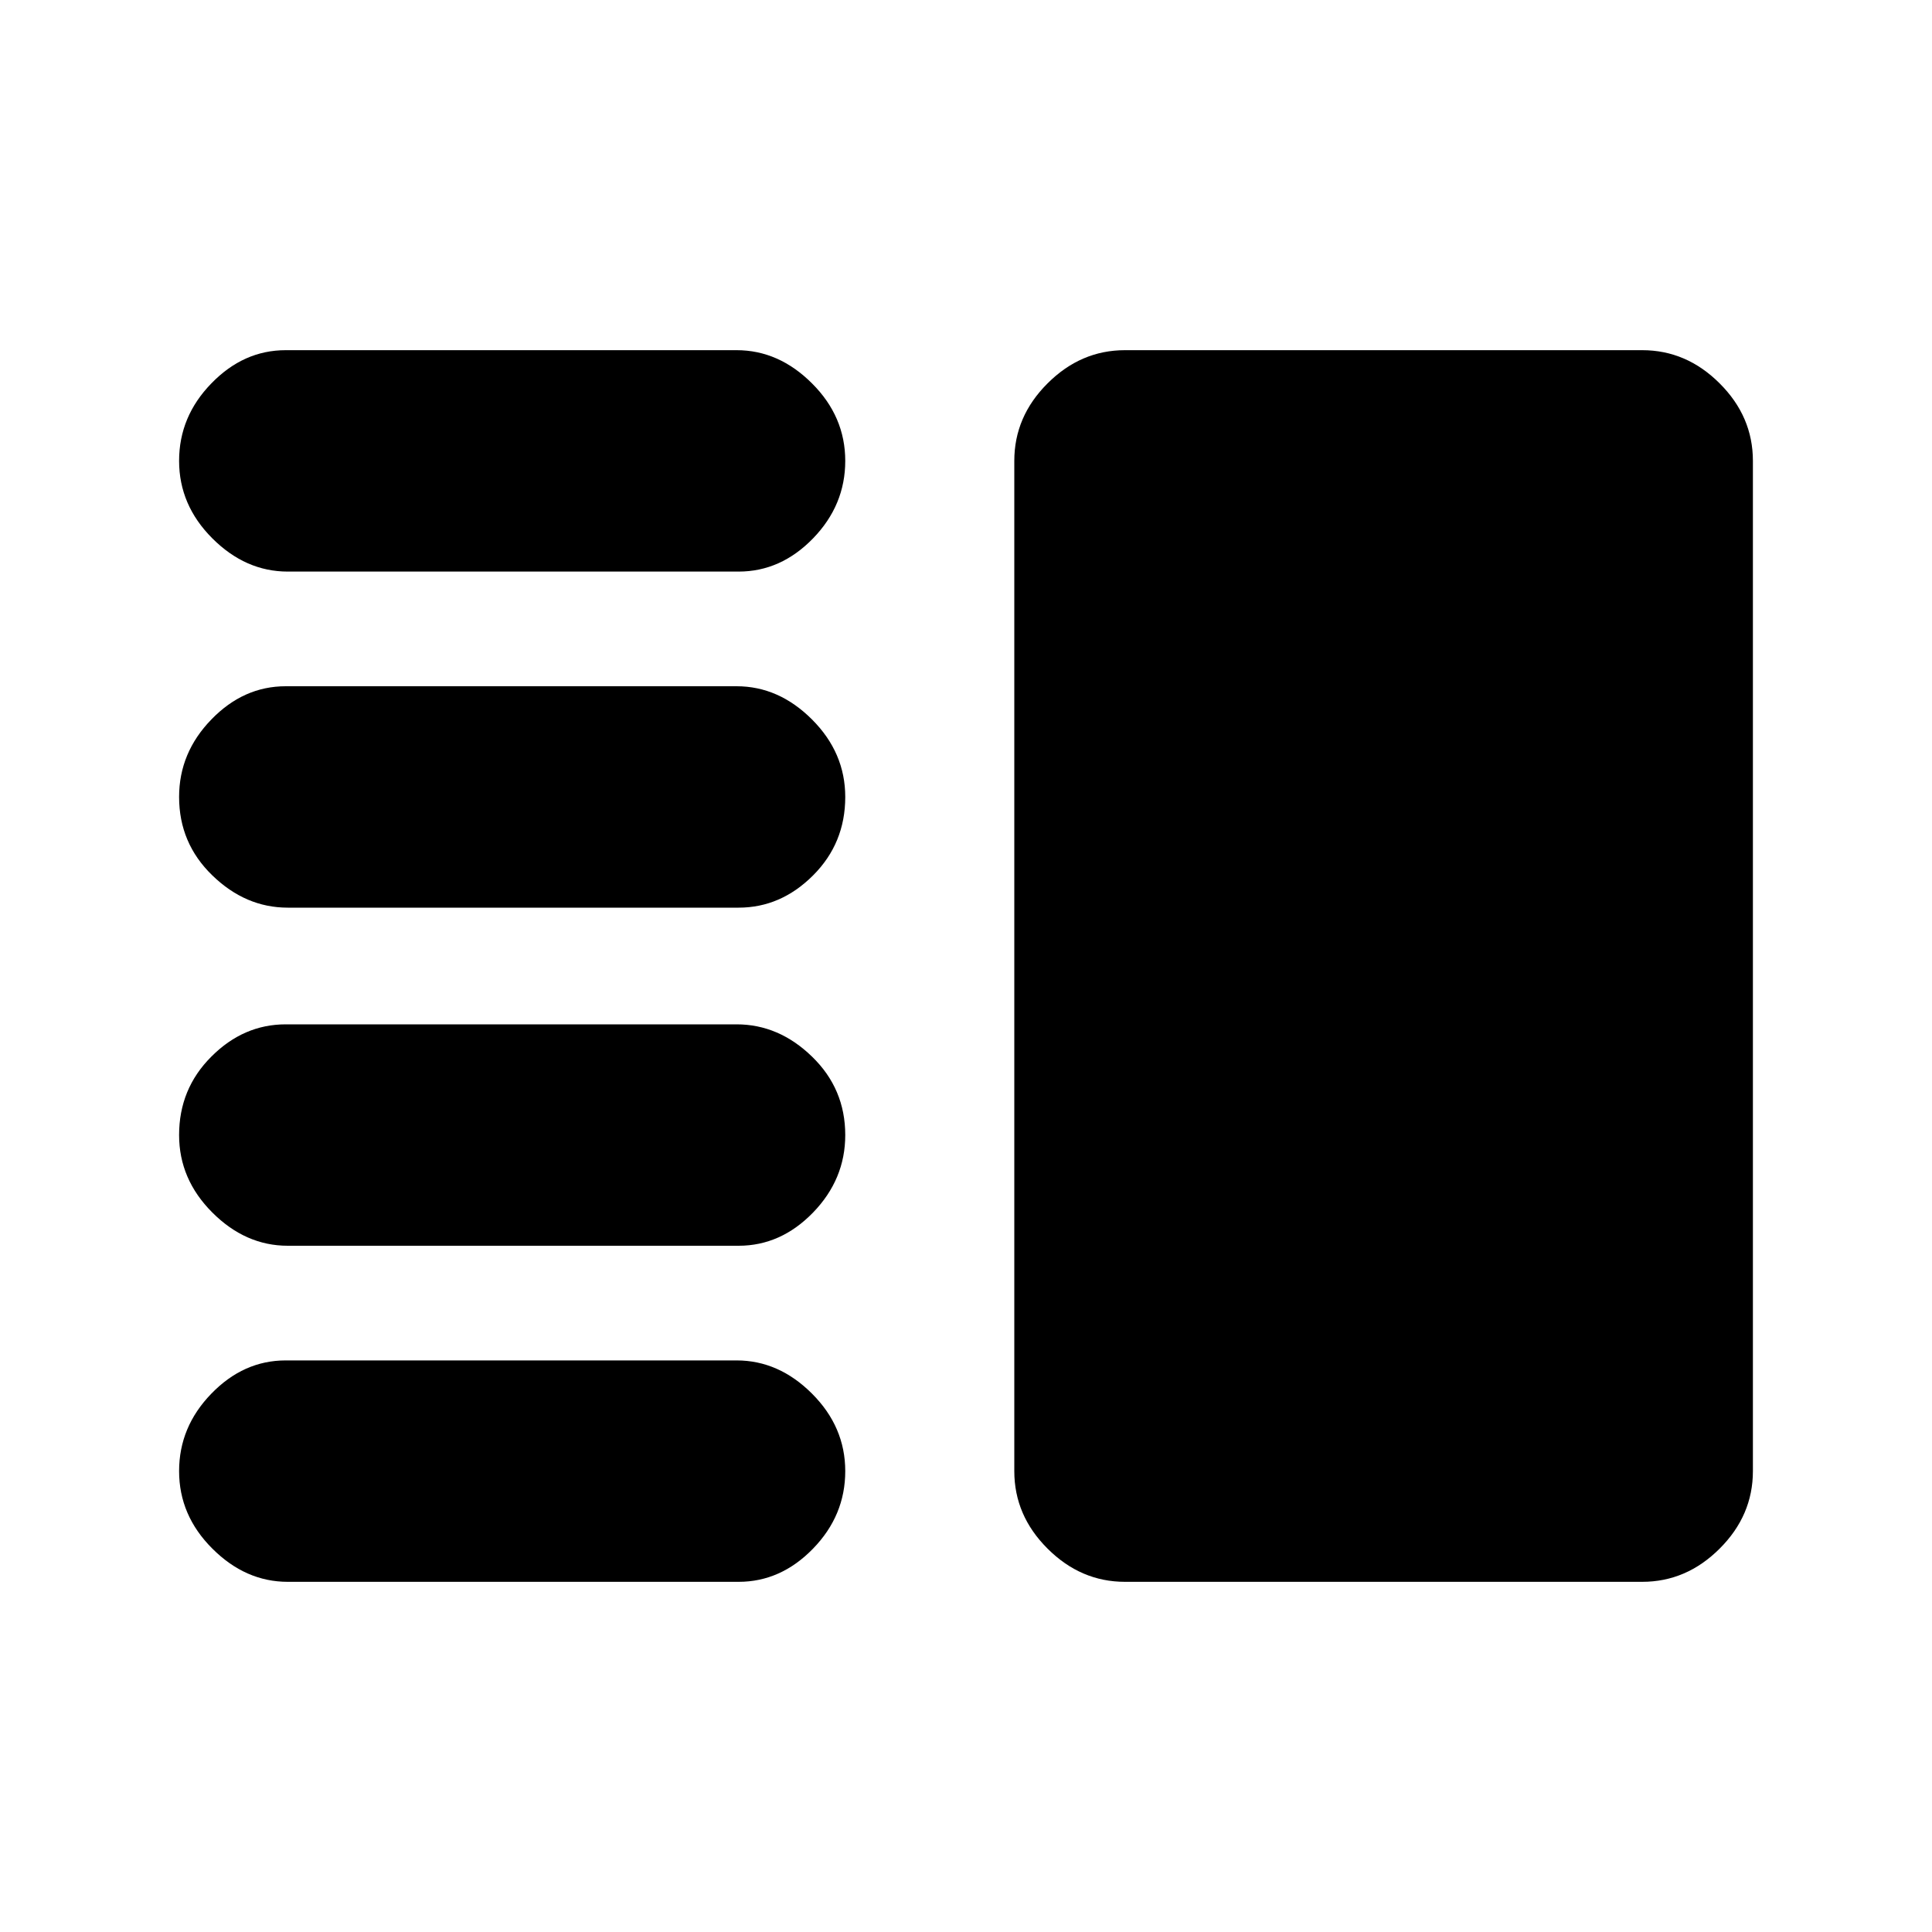<svg xmlns="http://www.w3.org/2000/svg" height="20" width="20"><path d="M2.979 12.896Q2.542 12.896 2.198 12.552Q1.854 12.208 1.854 11.75Q1.854 11.271 2.188 10.938Q2.521 10.604 2.958 10.604H7.625Q8.062 10.604 8.406 10.938Q8.75 11.271 8.75 11.75Q8.75 12.208 8.417 12.552Q8.083 12.896 7.646 12.896ZM2.979 16.375Q2.542 16.375 2.198 16.031Q1.854 15.688 1.854 15.229Q1.854 14.771 2.188 14.427Q2.521 14.083 2.958 14.083H7.625Q8.062 14.083 8.406 14.427Q8.75 14.771 8.75 15.229Q8.75 15.688 8.417 16.031Q8.083 16.375 7.646 16.375ZM2.979 9.396Q2.542 9.396 2.198 9.062Q1.854 8.729 1.854 8.25Q1.854 7.792 2.188 7.448Q2.521 7.104 2.958 7.104H7.625Q8.062 7.104 8.406 7.448Q8.75 7.792 8.75 8.25Q8.75 8.729 8.417 9.062Q8.083 9.396 7.646 9.396ZM2.979 5.917Q2.542 5.917 2.198 5.573Q1.854 5.229 1.854 4.771Q1.854 4.312 2.188 3.969Q2.521 3.625 2.958 3.625H7.625Q8.062 3.625 8.406 3.969Q8.75 4.312 8.75 4.771Q8.75 5.229 8.417 5.573Q8.083 5.917 7.646 5.917ZM11.646 16.375Q11.188 16.375 10.844 16.031Q10.5 15.688 10.5 15.229V4.771Q10.5 4.312 10.844 3.969Q11.188 3.625 11.646 3.625H17Q17.458 3.625 17.802 3.969Q18.146 4.312 18.146 4.771V15.229Q18.146 15.688 17.802 16.031Q17.458 16.375 17 16.375Z"/></svg>